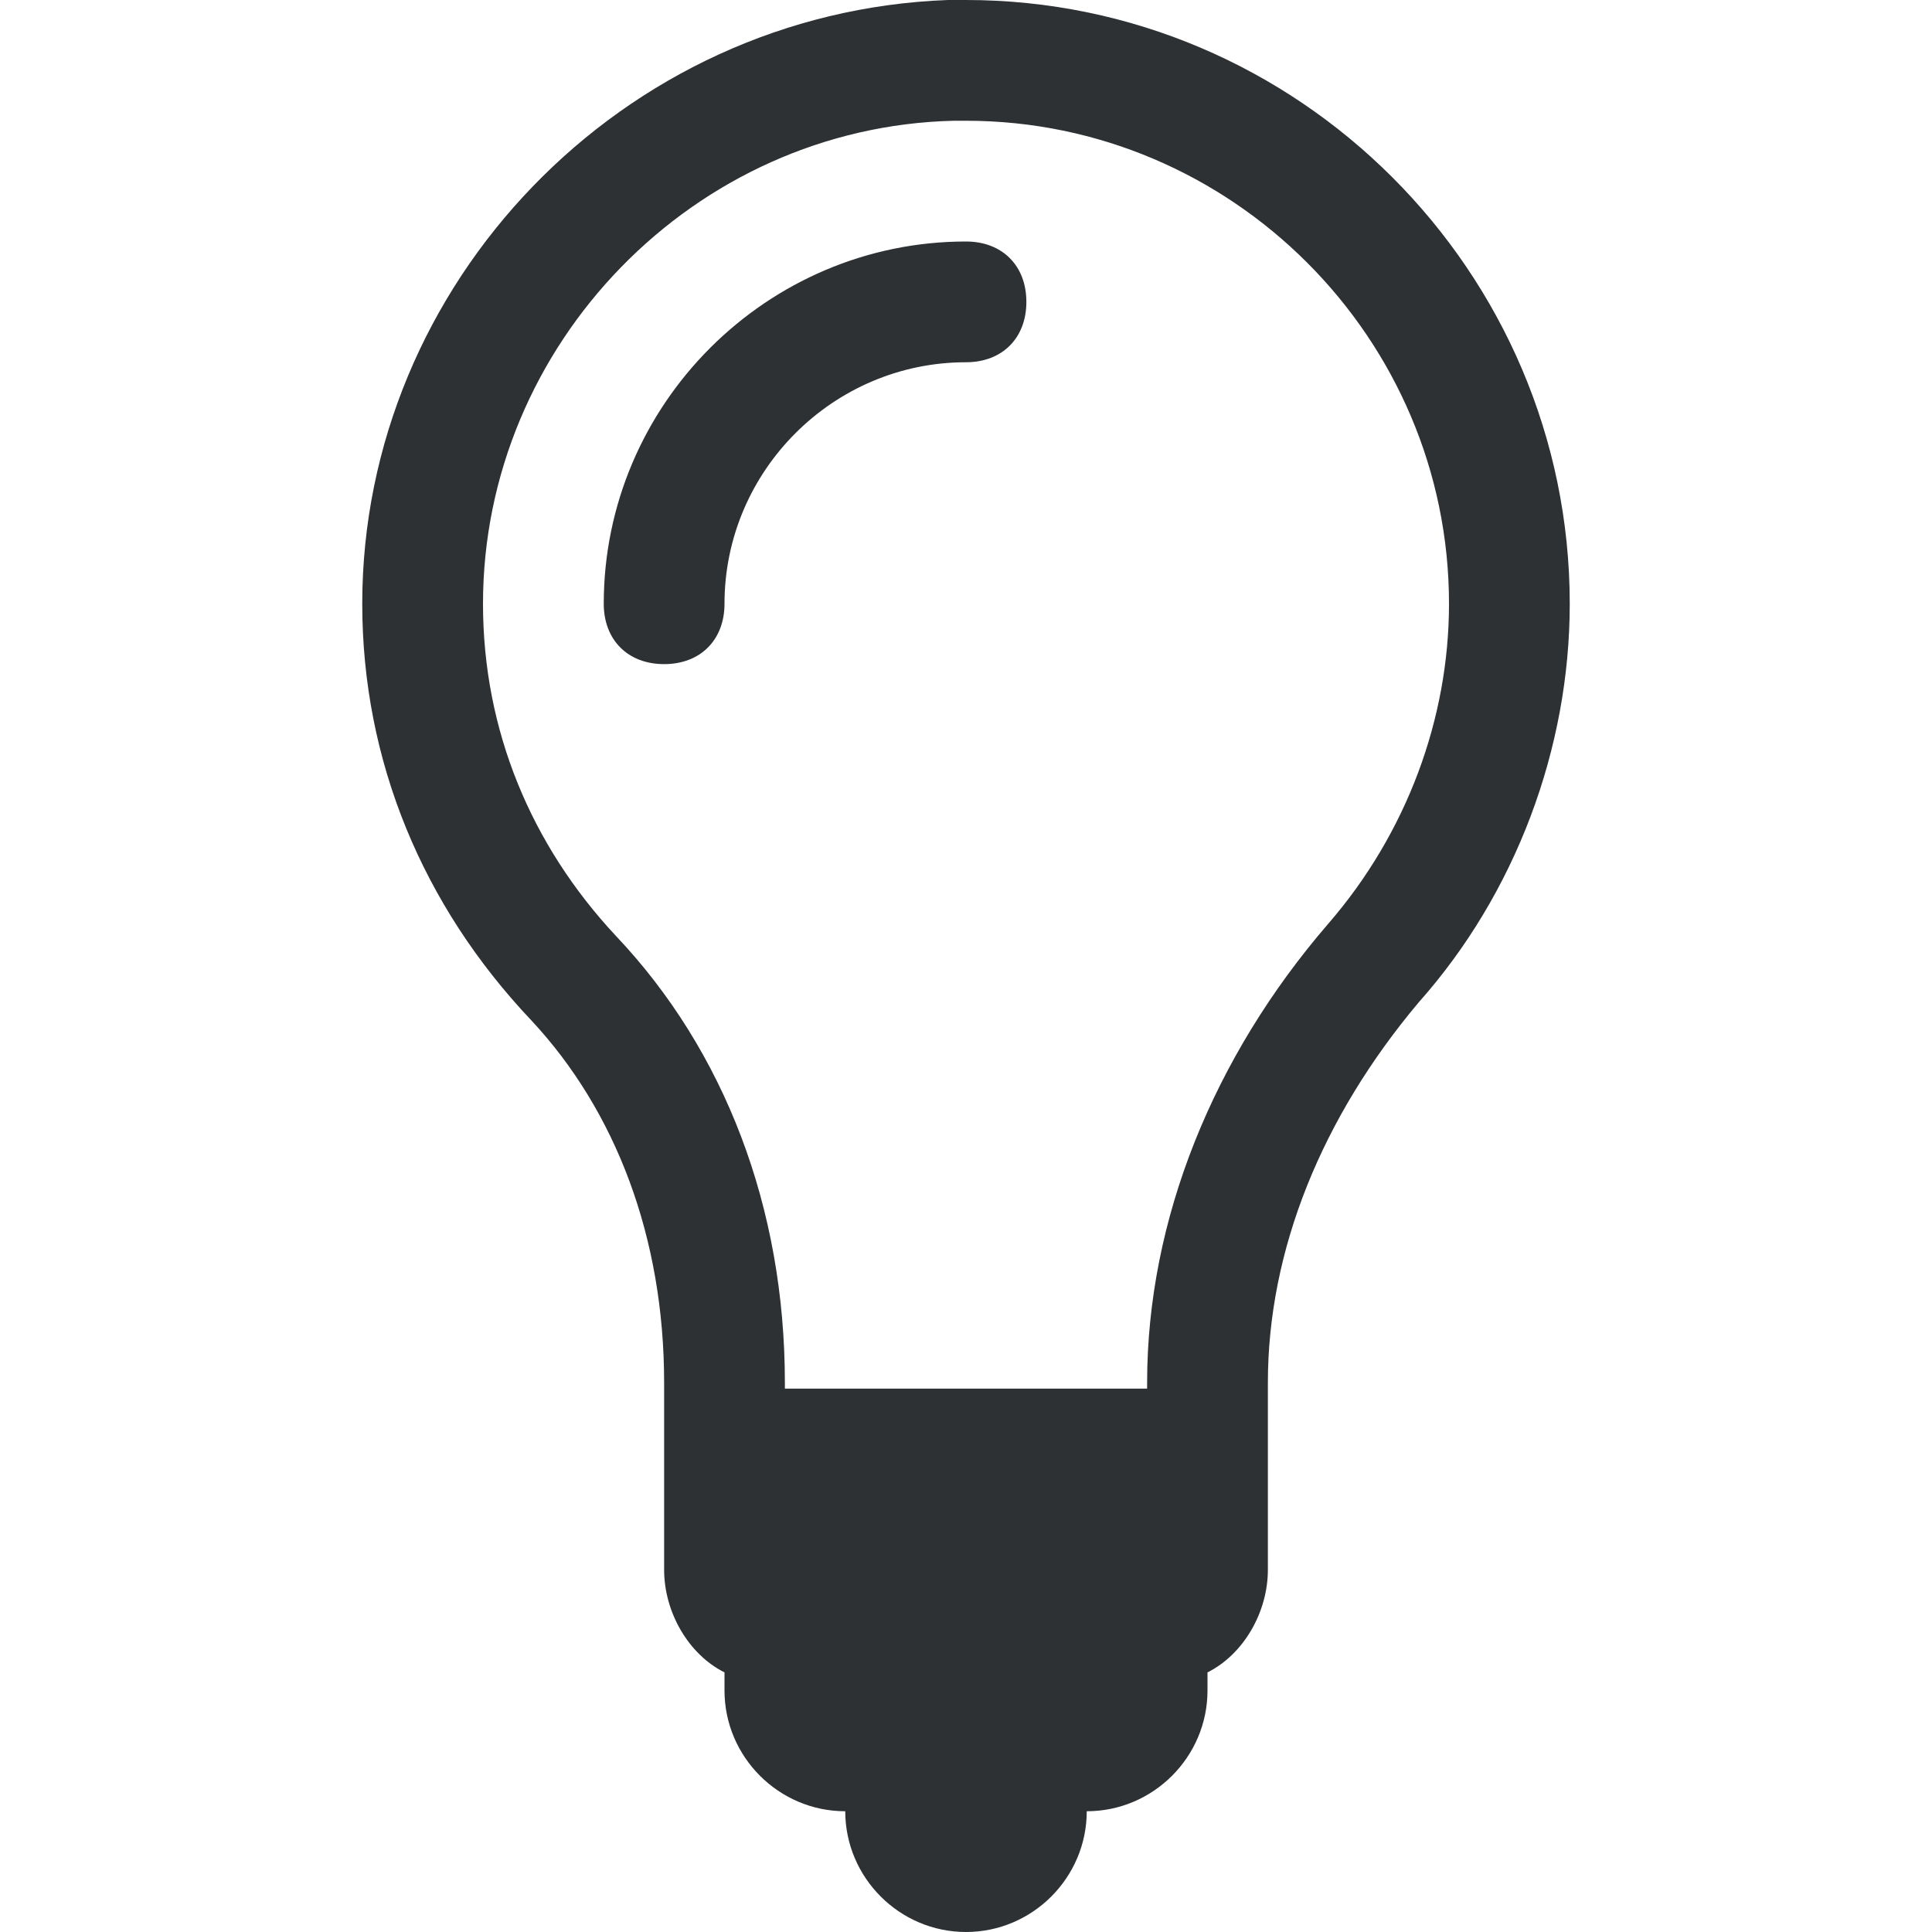 <?xml version="1.0" encoding="utf-8"?>
<!-- Generator: Adobe Illustrator 18.1.0, SVG Export Plug-In . SVG Version: 6.00 Build 0)  -->
<svg version="1.1" id="Layer_1" xmlns="http://www.w3.org/2000/svg" xmlns:xlink="http://www.w3.org/1999/xlink" x="0px" y="0px"
	 viewBox="0 0 32 32" enable-background="new 0 0 32 32" xml:space="preserve">
<g>
	<path fill-rule="evenodd" clip-rule="evenodd" fill="#2D3134" d="M16,4c-3.3,0-6,2.7-6,6c0,0.6,0.4,1,1,1s1-0.4,1-1
		c0-2.2,1.8-4,4-4c0.6,0,1-0.4,1-1S16.6,4,16,4z"/>
	<path fill-rule="evenodd" clip-rule="evenodd" fill="#2D3134" d="M16,0l-0.3,0C10.3,0.2,6,4.7,6,10c0,2.6,1,5,2.8,6.9
		c1.4,1.5,2.2,3.6,2.2,6v1.2V25v1c0,0.7,0.4,1.4,1,1.7V28c0,1.1,0.9,2,2,2c0,1.1,0.9,2,2,2s2-0.9,2-2h0c1.1,0,2-0.9,2-2v-0.3
		c0.6-0.3,1-1,1-1.7v-1v-0.9v-1.2c0-2.2,0.9-4.4,2.5-6.3c1.6-1.8,2.5-4.2,2.5-6.6C26,4.5,21.5,0,16,0z M22,15.3
		c-1.9,2.2-3,4.9-3,7.6V23h-6v-0.1c0-2.9-1-5.5-2.8-7.4C8.8,14,8,12.1,8,10c0-4.3,3.5-7.9,7.8-8L16,2c4.4,0,8,3.6,8,8
		C24,11.9,23.3,13.8,22,15.3z"/>
</g>
</svg>
